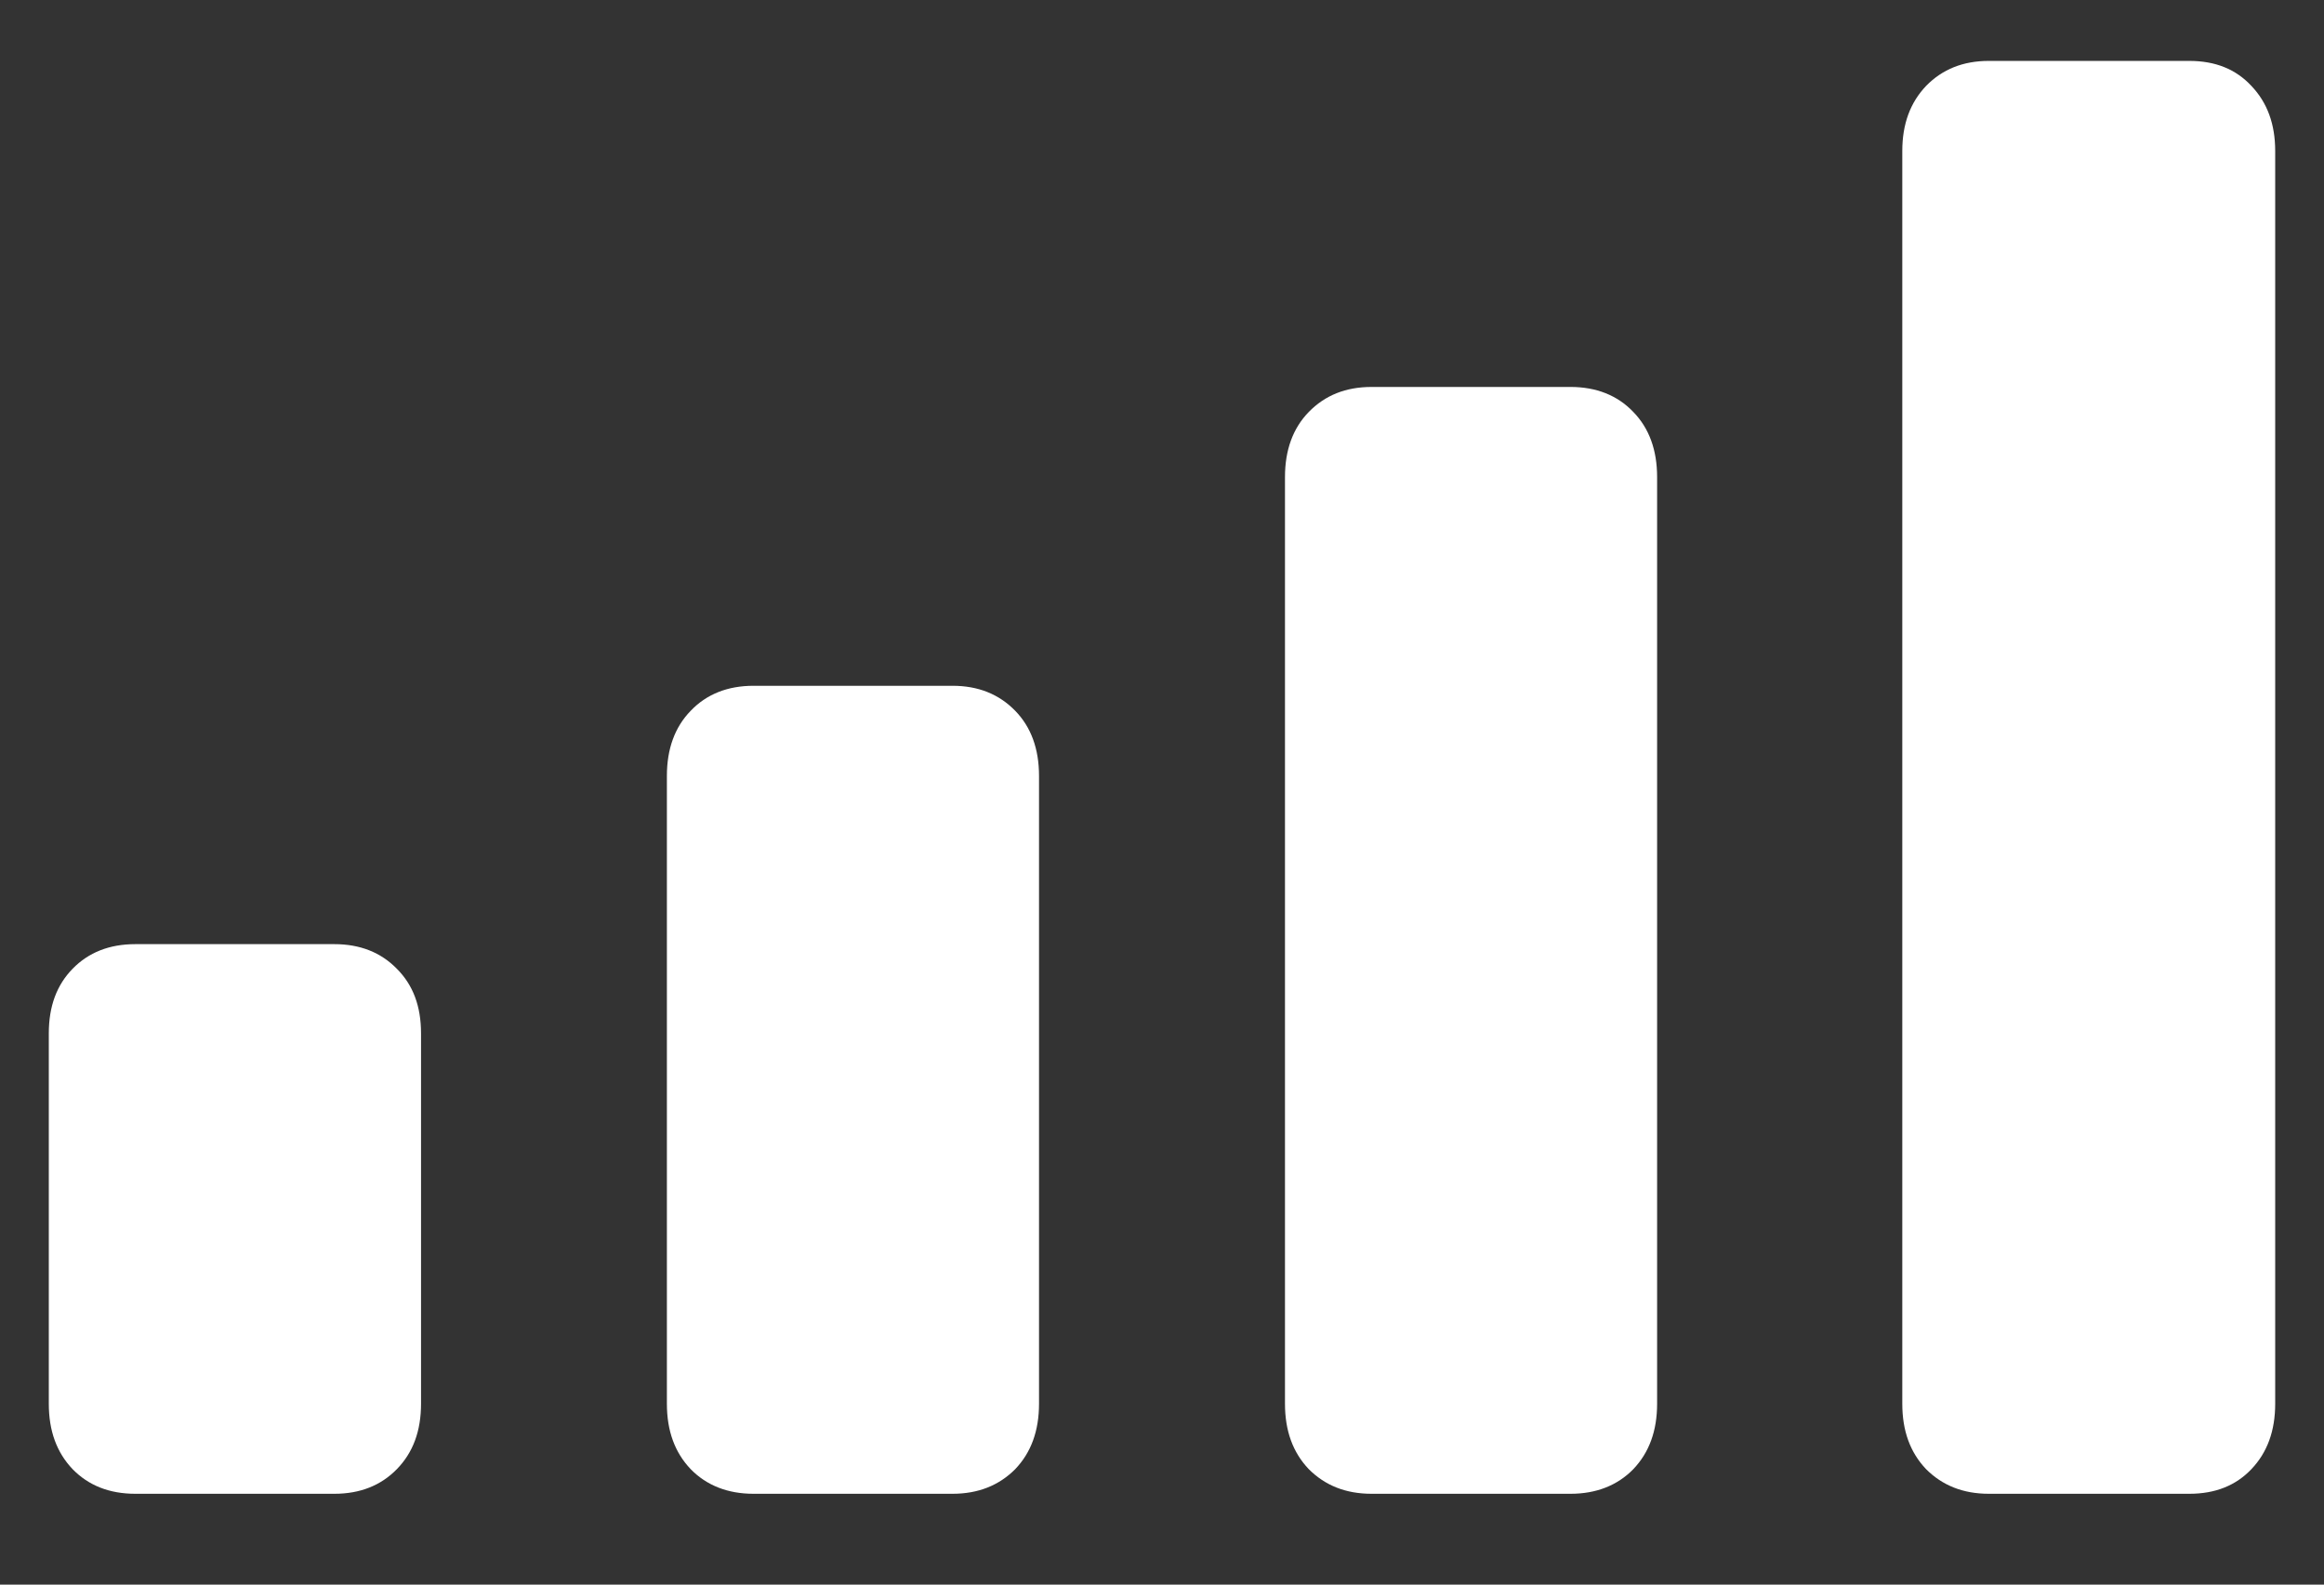 <?xml version="1.0" encoding="UTF-8"?>
<svg xmlns="http://www.w3.org/2000/svg" xmlns:xlink="http://www.w3.org/1999/xlink" width="24" height="16.364" viewBox="0 0 24 16.364" version="1.1">
<rect x="0" y="0" width="24" height="16.364" fill="#333333" stroke="none"/>
<g id="surface1">
<path style=" stroke:none;fill-rule:nonzero;fill:rgb(100%,100%,100%);fill-opacity:1;" d="M 1.398 15.426 L 3.453 15.426 C 3.719 15.426 3.934 15.34 4.098 15.172 C 4.266 15 4.348 14.777 4.348 14.496 L 4.348 10.672 C 4.348 10.391 4.266 10.172 4.098 10.004 C 3.934 9.836 3.719 9.75 3.453 9.75 L 1.398 9.75 C 1.129 9.75 0.914 9.836 0.75 10.004 C 0.586 10.172 0.504 10.391 0.504 10.672 L 0.504 14.496 C 0.504 14.777 0.586 15 0.75 15.172 C 0.914 15.34 1.129 15.426 1.398 15.426 Z M 7.781 15.426 L 9.836 15.426 C 10.102 15.426 10.316 15.34 10.484 15.172 C 10.648 15 10.73 14.777 10.73 14.496 L 10.73 8.012 C 10.73 7.734 10.648 7.508 10.484 7.34 C 10.316 7.168 10.102 7.082 9.836 7.082 L 7.781 7.082 C 7.516 7.082 7.297 7.168 7.133 7.34 C 6.969 7.508 6.887 7.734 6.887 8.012 L 6.887 14.496 C 6.887 14.777 6.969 15 7.133 15.172 C 7.297 15.34 7.516 15.426 7.781 15.426 Z M 14.164 15.426 L 16.219 15.426 C 16.484 15.426 16.703 15.34 16.867 15.172 C 17.031 15 17.113 14.777 17.113 14.496 L 17.113 4.926 C 17.113 4.648 17.031 4.422 16.867 4.254 C 16.703 4.082 16.484 3.996 16.219 3.996 L 14.164 3.996 C 13.898 3.996 13.684 4.082 13.516 4.254 C 13.352 4.422 13.27 4.648 13.27 4.926 L 13.27 14.496 C 13.27 14.777 13.352 15 13.516 15.172 C 13.684 15.34 13.898 15.426 14.164 15.426 Z M 20.539 15.426 L 22.609 15.426 C 22.879 15.426 23.09 15.34 23.25 15.172 C 23.414 15 23.496 14.777 23.496 14.496 L 23.496 1.559 C 23.496 1.281 23.414 1.059 23.25 0.887 C 23.09 0.715 22.879 0.629 22.609 0.629 L 20.539 0.629 C 20.273 0.629 20.059 0.715 19.891 0.887 C 19.727 1.059 19.645 1.281 19.645 1.559 L 19.645 14.496 C 19.645 14.777 19.727 15 19.891 15.172 C 20.059 15.34 20.273 15.426 20.539 15.426 Z M 20.539 15.426 "/>
</g>
</svg>
